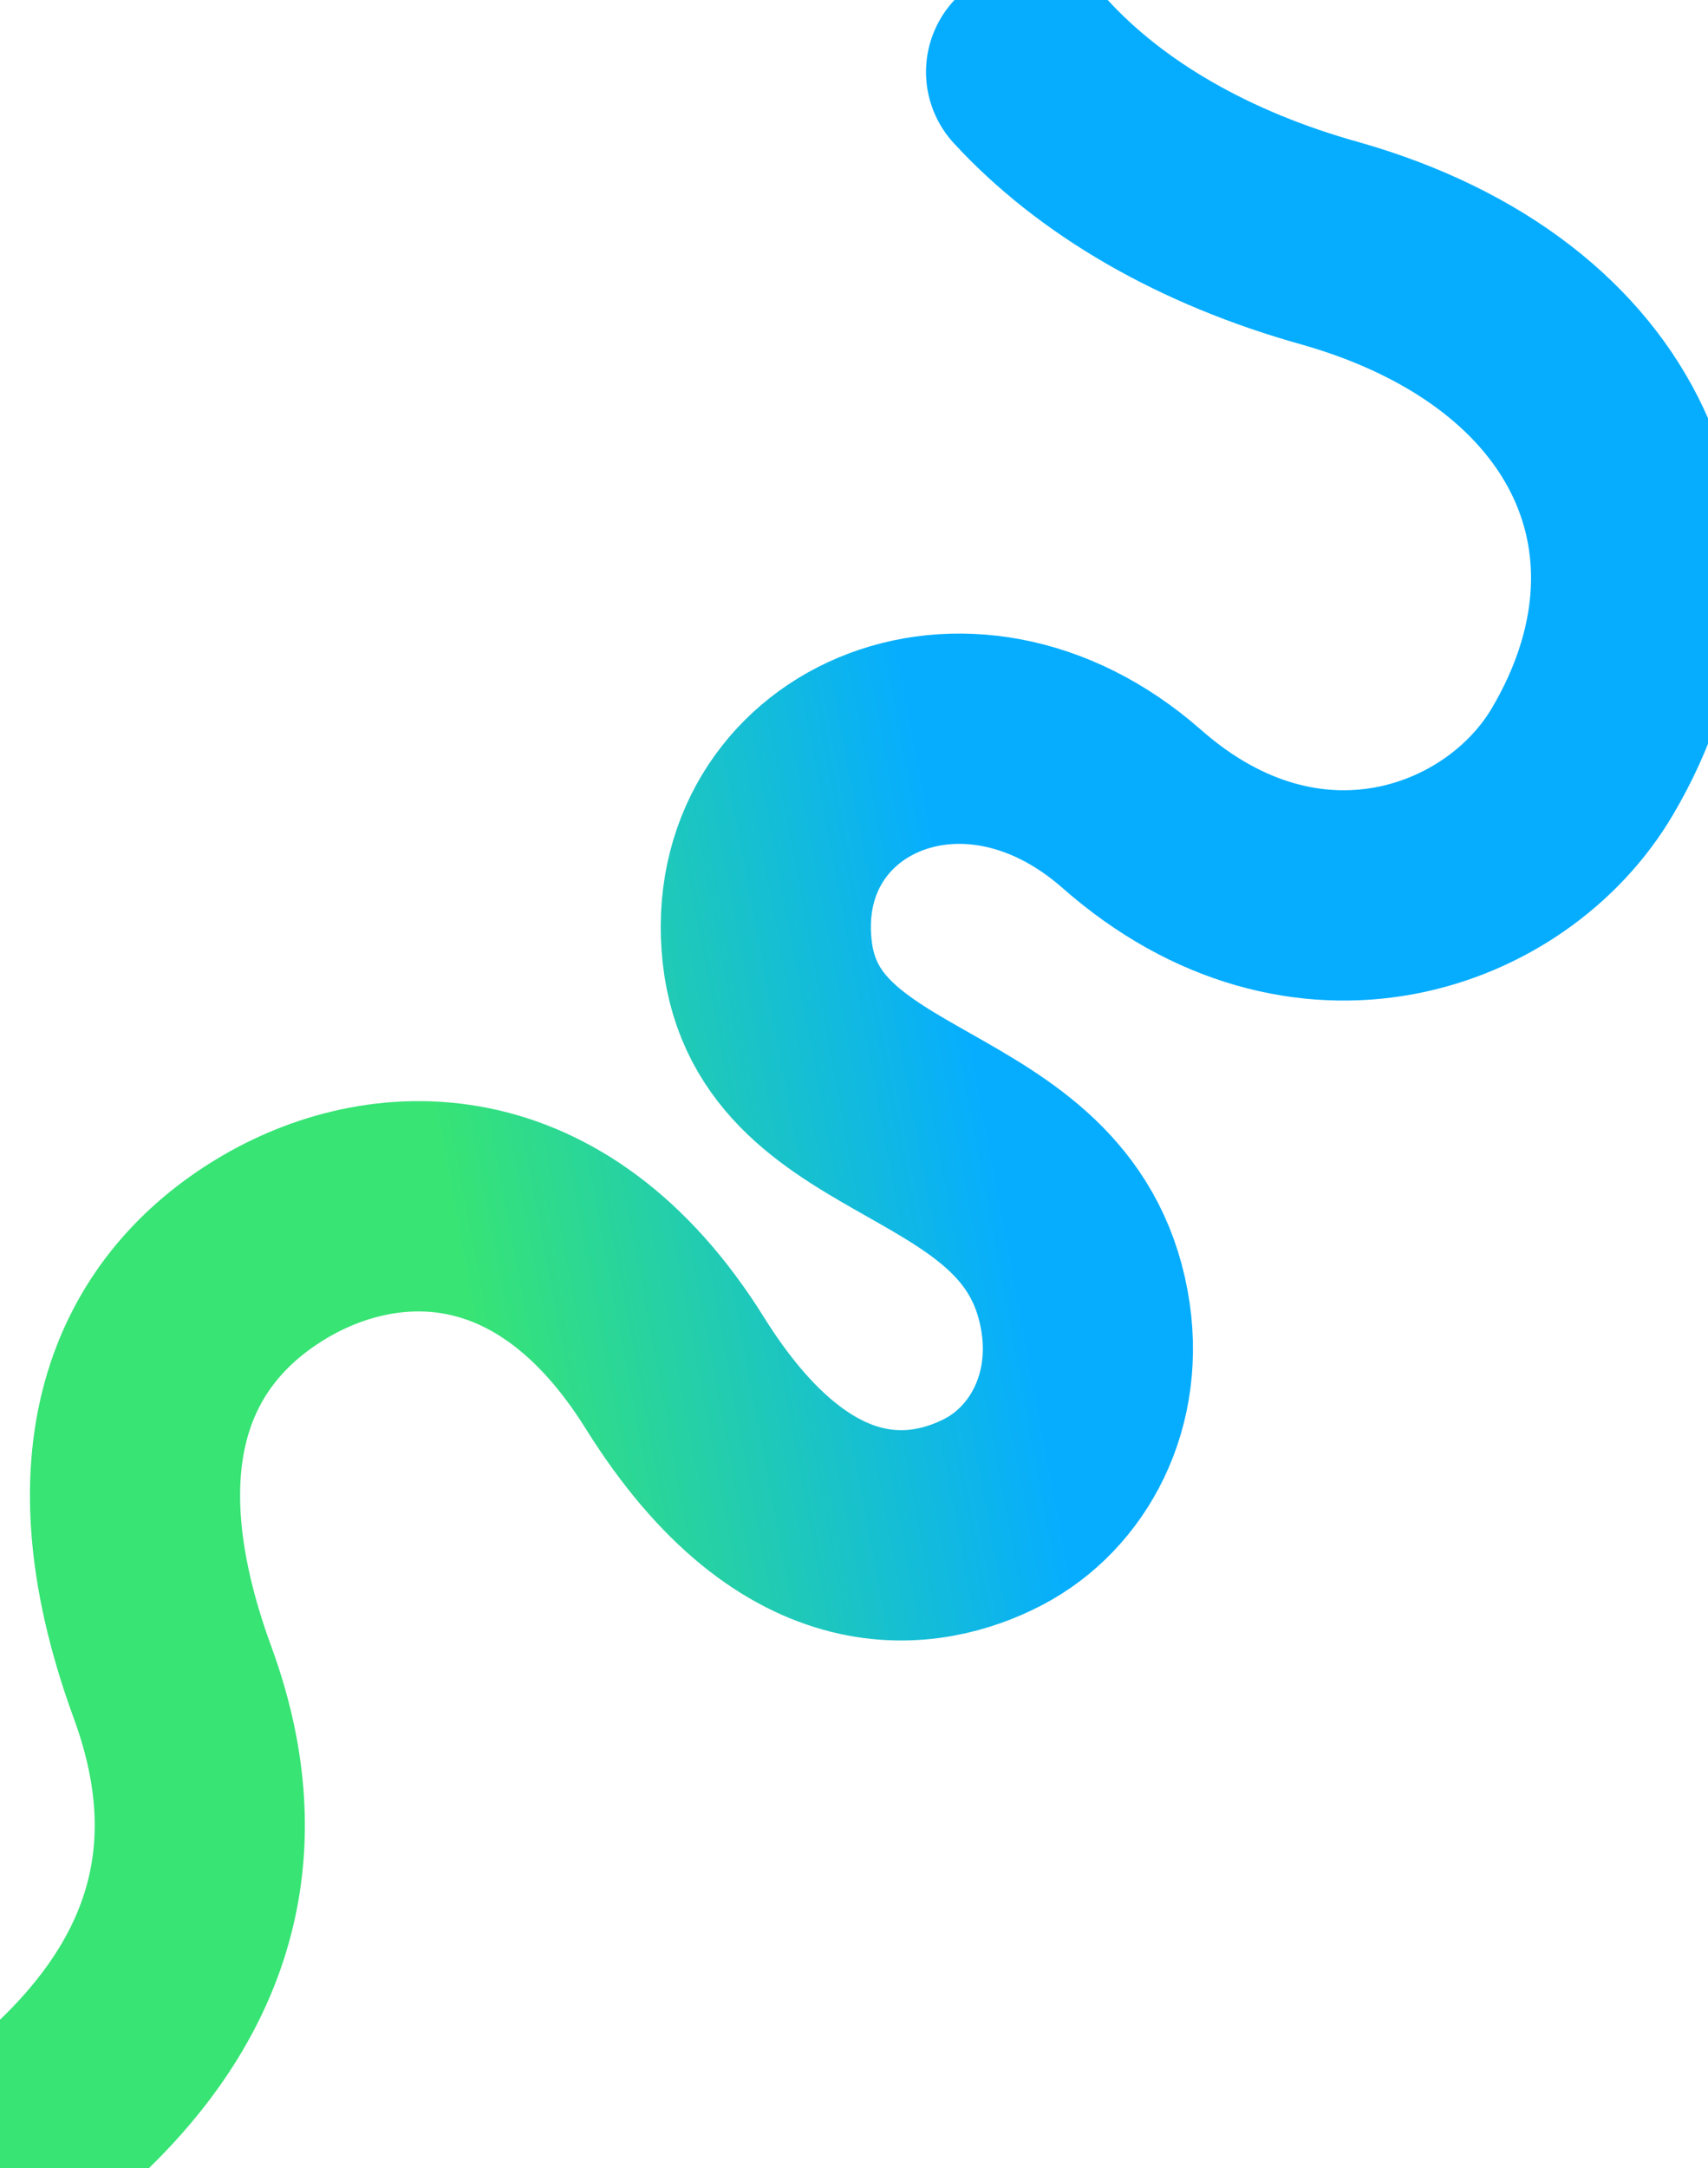 <svg id="noodle_container_1" class="noodle abs" xmlns="http://www.w3.org/2000/svg"
            xmlns:xlink="http://www.w3.org/1999/xlink" viewBox="0 0 772.11 979.46">
            <defs>
                <linearGradient x1="22.862%" y1="53.165%" x2="54.599%" y2="45.9%" id="linearGradient">
                    <stop stop-color="#37e474" offset="0%"></stop>
                    <stop stop-color="#06ADFF" offset="100%"></stop>
                </linearGradient>
            </defs>
            <path id="noodle_1"
                d="M32.5,947Q117,866.21,78,760C39.1,653.72,72.67,594.4,122.45,564.26S248.74,530,305,620.11,419.78,698.18,449,683s48.74-50.23,41.15-91.41c-16.79-91.07-134-76.87-143.35-161.73s89.17-131,164.89-64.39c78.74,69.23,169.56,36.41,203.68-21.54,56.39-95.71,12.7-197.7-113.37-233.82C543.83,94,497.55,66.62,466.11,32.5"
                style="fill:none;stroke-linecap:round;stroke-linejoin:round;stroke-width:95px;stroke:url(#linearGradient)" />
</svg>